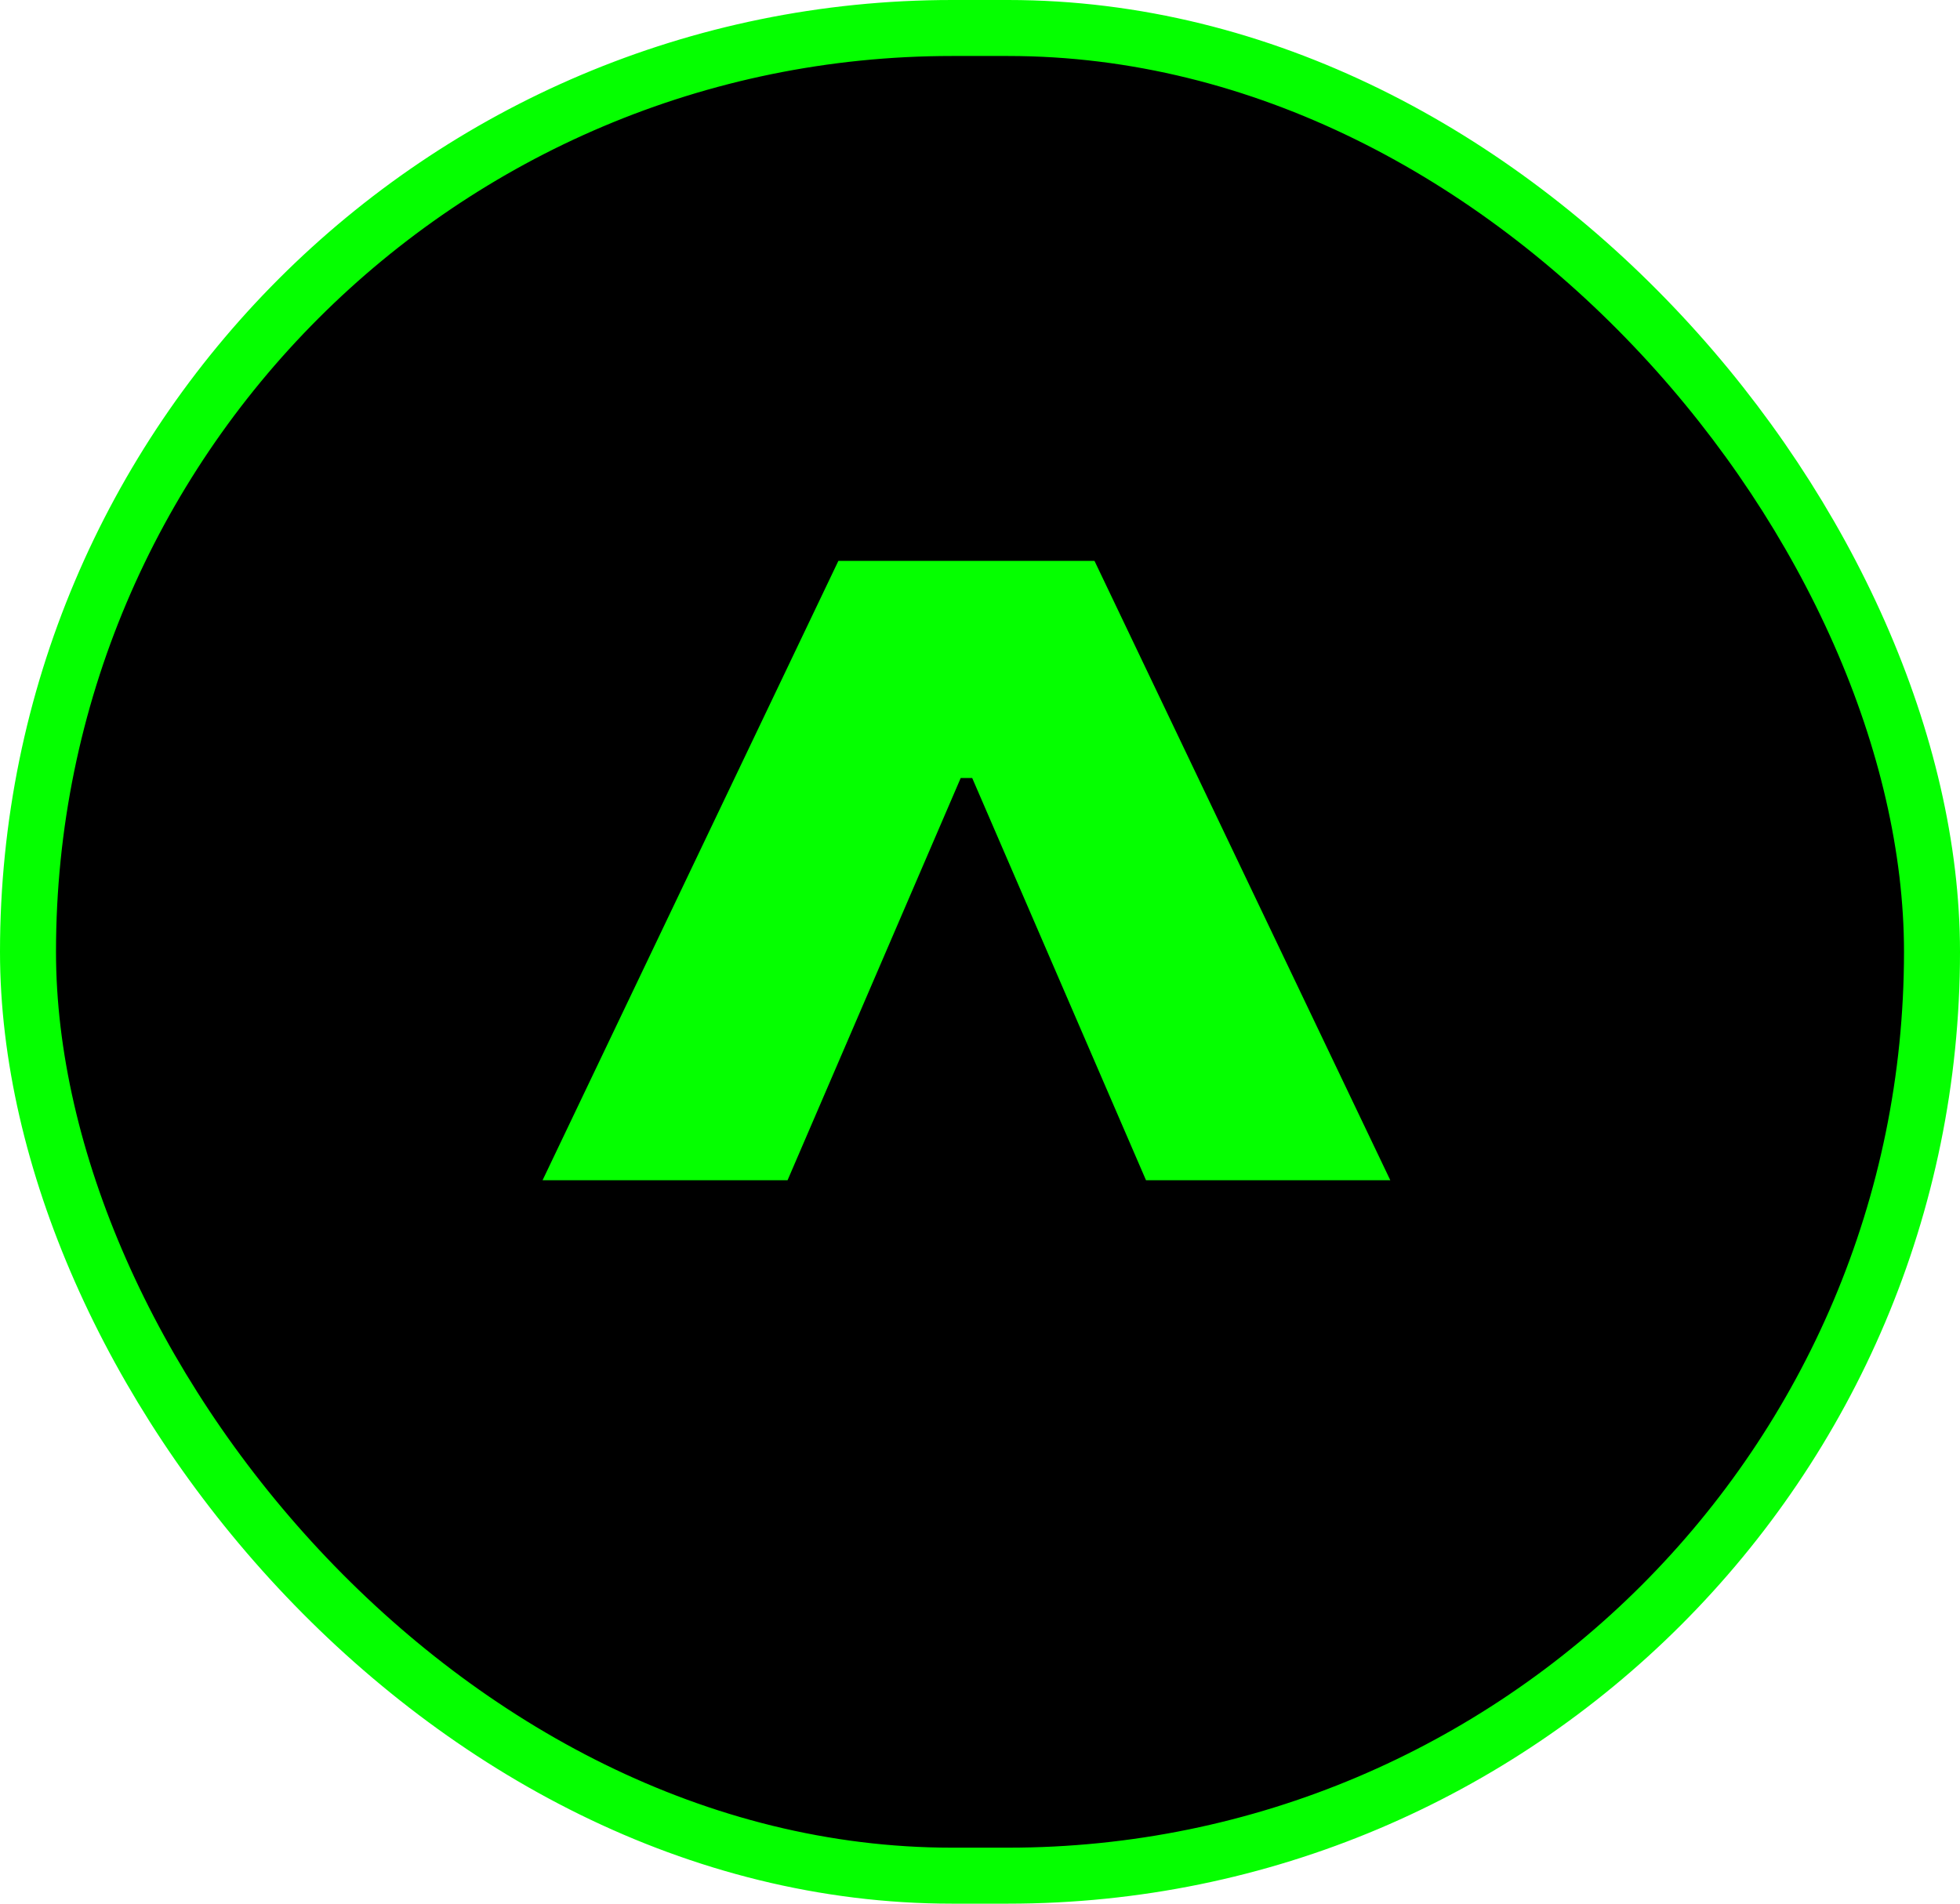 <svg width="70" height="68" viewBox="0 0 70 68" fill="none" xmlns="http://www.w3.org/2000/svg">
<rect x="1" y="1" width="68" height="66" rx="33" fill="black" stroke="#05FF00" stroke-width="2"/>
<path d="M33.621 24.982H35.41V27.791H33.621V24.982ZM19.377 42.159L29.942 20.035H39.089L49.654 42.159H40.929L34.292 26.797H34.739L28.127 42.159H19.377Z" fill="#05FF00"/>
</svg>
